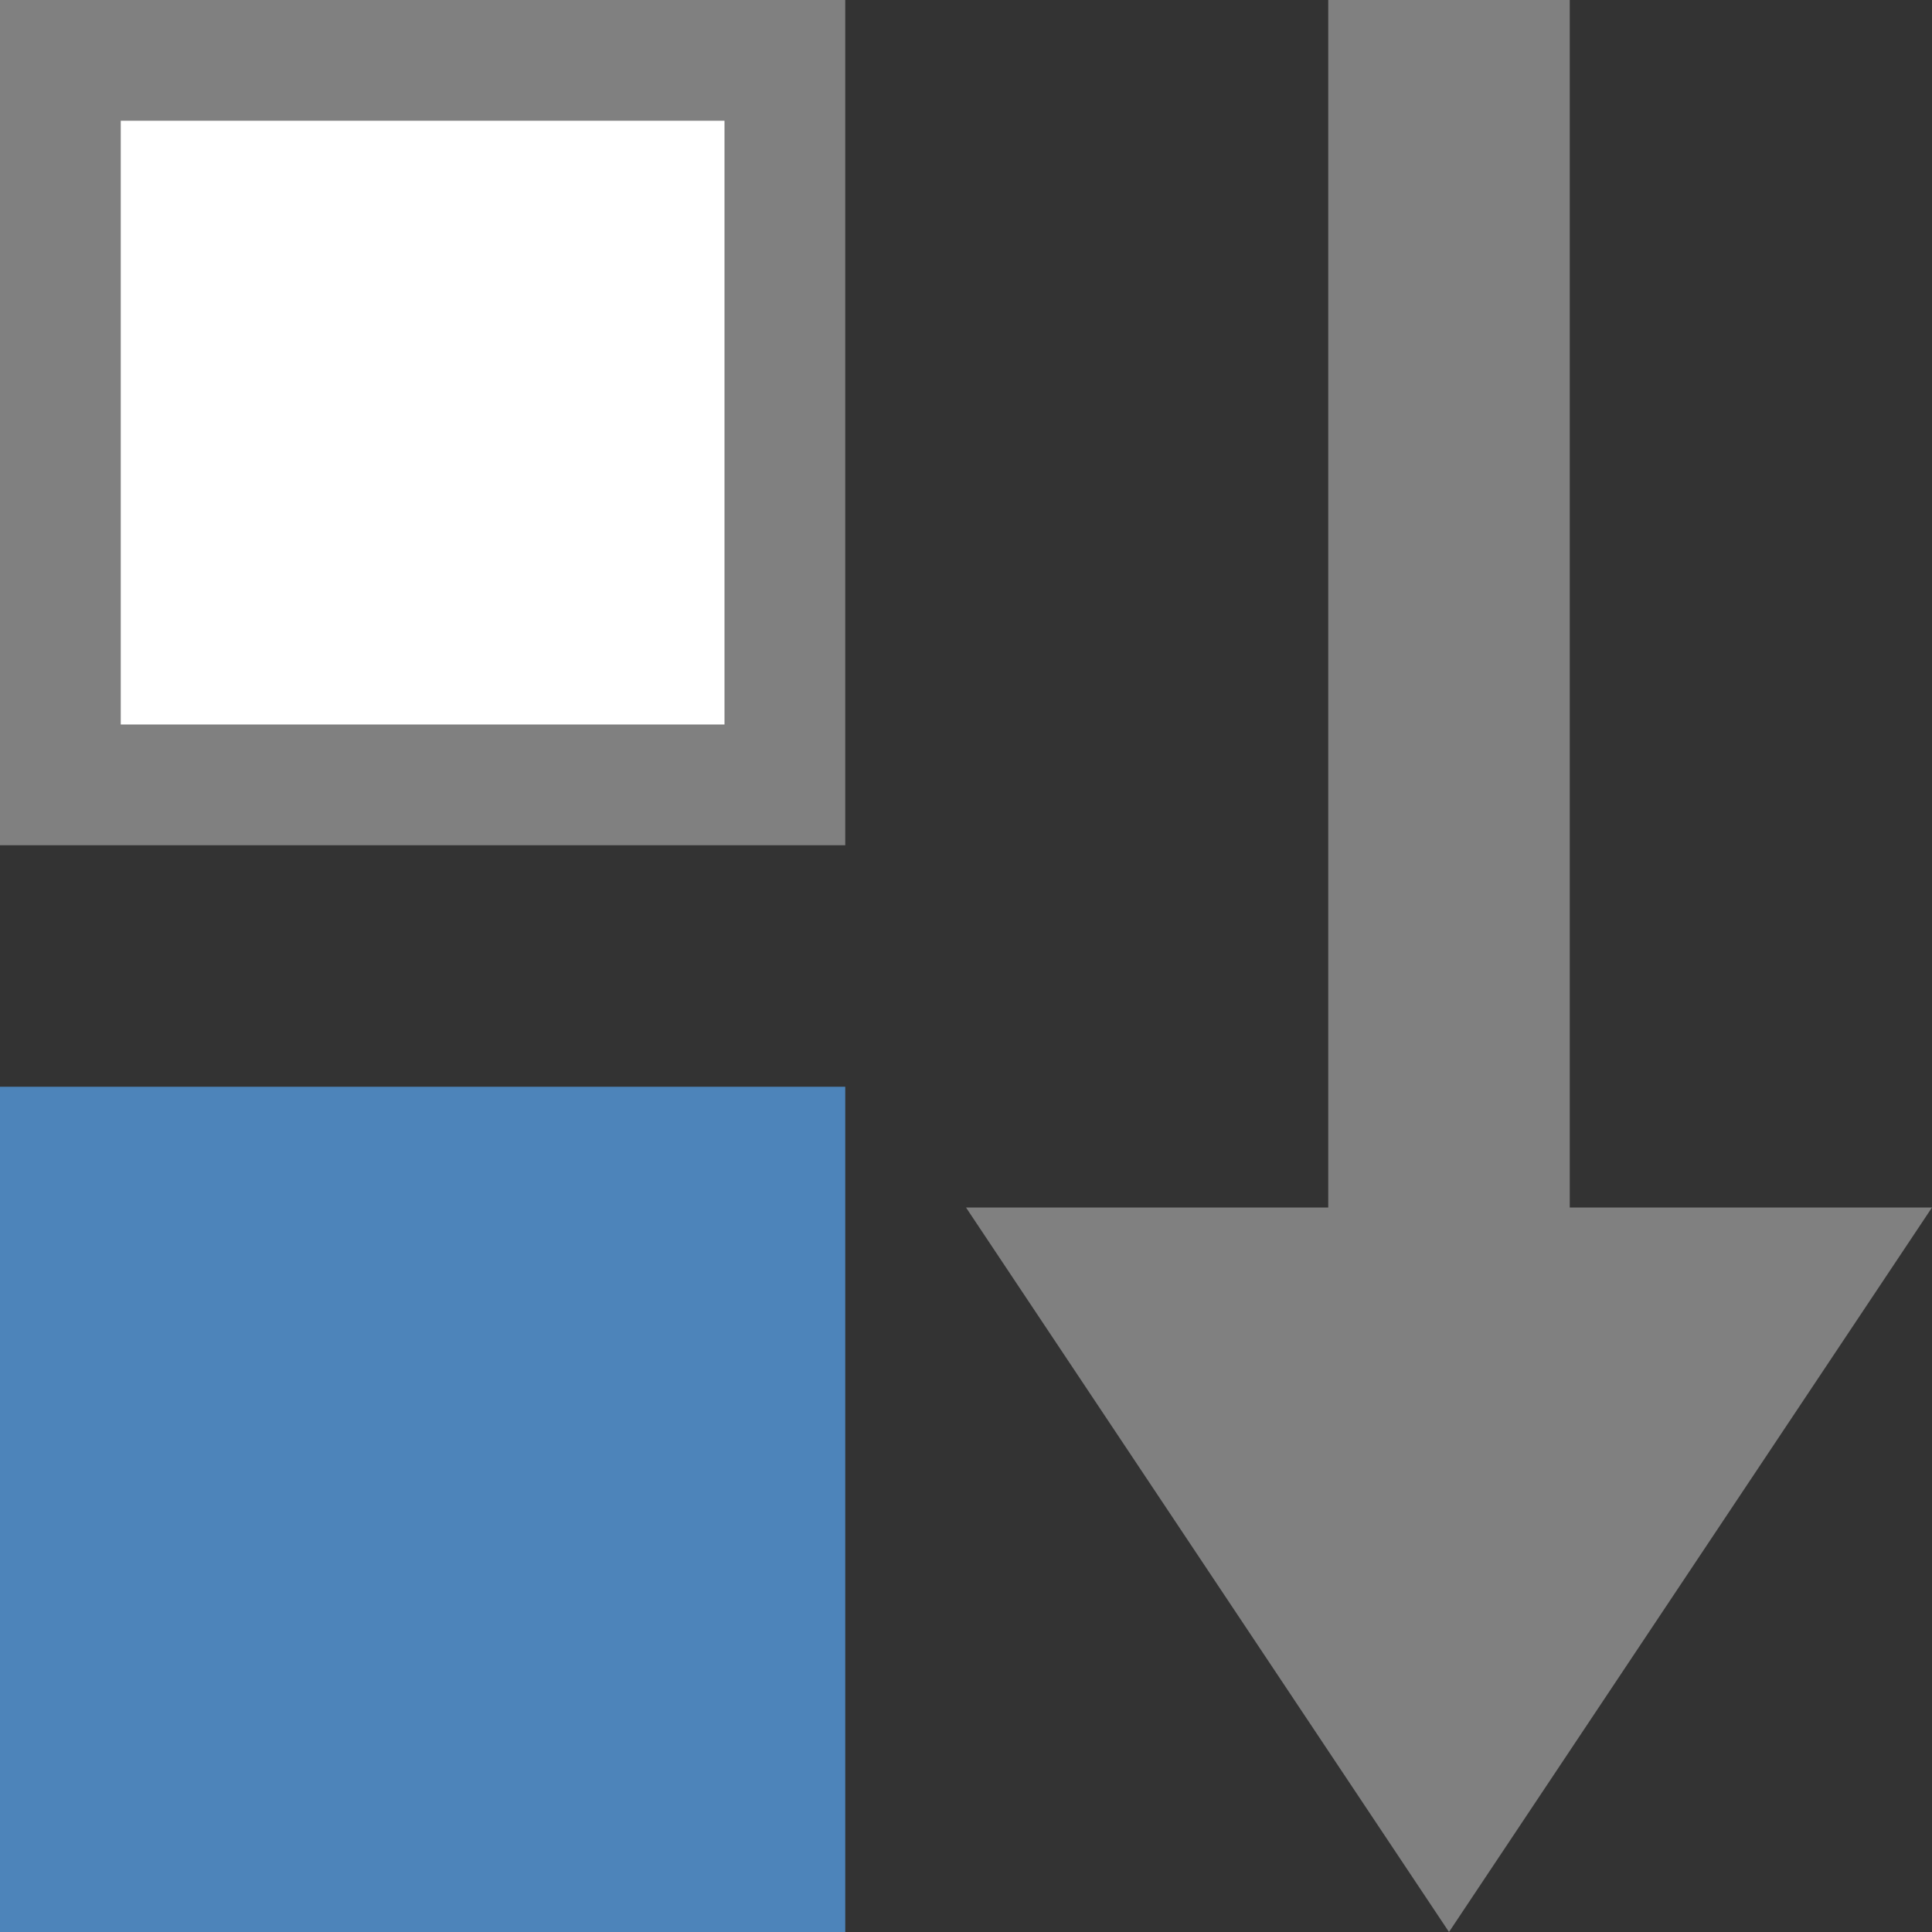 <svg id="图层_1" data-name="图层 1" xmlns="http://www.w3.org/2000/svg" viewBox="0 0 16 16"><rect x="0" y="0" width="16" height="16" fill="#333333" stroke="none"/><title>画板 48</title><rect x="0.5" y="0.5" width="6" height="6" style="fill:#fff"/><path d="M6,1V6H1V1H6M7,0H0V7H7V0Z" style="fill:gray"/><rect y="9" width="7" height="7" style="fill:#4d84ba"/><polyline points="16 10 12 16 8 10 11 10 11 0 13 0 13 10 16 10" style="fill:gray"/></svg>